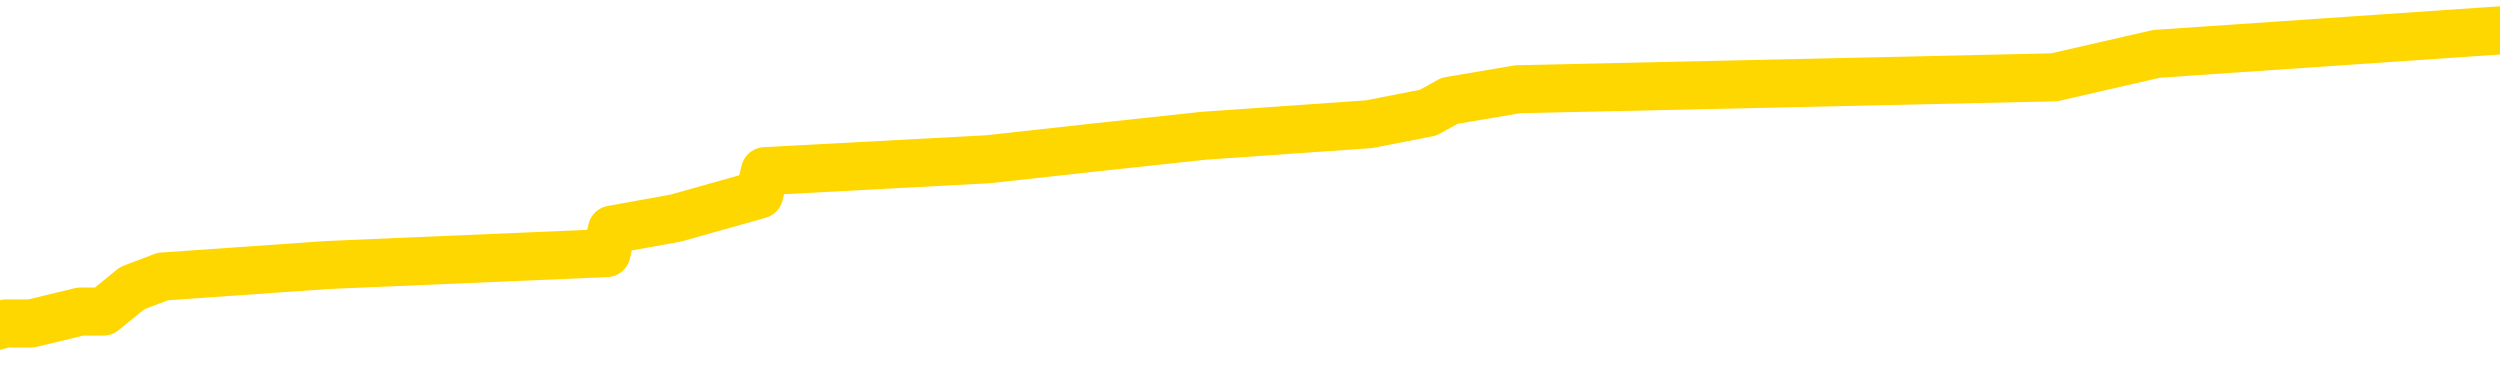 <svg xmlns="http://www.w3.org/2000/svg" version="1.1" viewBox="0 0 6500 1000">
	<path fill="none" stroke="gold" stroke-width="125" stroke-linecap="round" stroke-linejoin="round" d="M0 100110  L-1217879 100110 L-1217695 100079 L-1217204 100018 L-1216911 99988 L-1216600 99927 L-1216365 99897 L-1216312 99836 L-1216253 99775 L-1216099 99744 L-1216059 99683 L-1215926 99653 L-1215634 99622 L-1215093 99622 L-1214483 99592 L-1214435 99592 L-1213795 99561 L-1213761 99561 L-1213236 99561 L-1213103 99531 L-1212713 99470 L-1212385 99409 L-1212268 99348 L-1212057 99287 L-1211340 99287 L-1210770 99257 L-1210662 99257 L-1210488 99226 L-1210267 99166 L-1209865 99135 L-1209839 99074 L-1208911 99013 L-1208824 98952 L-1208742 98891 L-1208672 98830 L-1208374 98800 L-1208222 98739 L-1206332 98770 L-1206231 98770 L-1205969 98770 L-1205675 98800 L-1205534 98739 L-1205285 98739 L-1205250 98709 L-1205091 98678 L-1204628 98617 L-1204375 98587 L-1204162 98526 L-1203911 98495 L-1203562 98465 L-1202635 98404 L-1202541 98343 L-1202130 98313 L-1200960 98252 L-1199770 98221 L-1199678 98160 L-1199651 98099 L-1199385 98038 L-1199086 97978 L-1198957 97917 L-1198920 97856 L-1198105 97856 L-1197721 97886 L-1196660 97917 L-1196599 97917 L-1196334 98526 L-1195863 99105 L-1195670 99683 L-1195407 100262 L-1195070 100232 L-1194934 100201 L-1194479 100171 L-1193736 100140 L-1193718 100110 L-1193553 100049 L-1193485 100049 L-1192968 100018 L-1191940 100018 L-1191744 99988 L-1191255 99957 L-1190893 99927 L-1190484 99927 L-1190099 99957 L-1188395 99957 L-1188297 99957 L-1188226 99957 L-1188164 99957 L-1187980 99927 L-1187643 99927 L-1187003 99897 L-1186926 99866 L-1186865 99866 L-1186678 99836 L-1186598 99836 L-1186421 99805 L-1186402 99775 L-1186172 99775 L-1185784 99744 L-1184896 99744 L-1184856 99714 L-1184768 99683 L-1184741 99622 L-1183733 99592 L-1183583 99531 L-1183559 99501 L-1183426 99470 L-1183386 99440 L-1182128 99409 L-1182070 99409 L-1181530 99379 L-1181478 99379 L-1181431 99379 L-1181036 99348 L-1180896 99318 L-1180696 99287 L-1180550 99287 L-1180385 99287 L-1180108 99318 L-1179750 99318 L-1179197 99287 L-1178552 99257 L-1178294 99196 L-1178140 99166 L-1177739 99135 L-1177699 99105 L-1177578 99074 L-1177516 99105 L-1177502 99105 L-1177408 99105 L-1177115 99074 L-1176964 98952 L-1176634 98891 L-1176556 98830 L-1176480 98800 L-1176253 98709 L-1176187 98648 L-1175959 98587 L-1175907 98526 L-1175742 98495 L-1174736 98465 L-1174553 98434 L-1174002 98404 L-1173609 98343 L-1173211 98313 L-1172361 98252 L-1172283 98221 L-1171704 98191 L-1171263 98191 L-1171022 98160 L-1170864 98160 L-1170464 98099 L-1170443 98099 L-1169998 98069 L-1169593 98038 L-1169457 97978 L-1169282 97917 L-1169145 97856 L-1168895 97795 L-1167895 97764 L-1167813 97734 L-1167678 97703 L-1167639 97673 L-1166749 97643 L-1166533 97612 L-1166090 97582 L-1165973 97551 L-1165916 97521 L-1165240 97521 L-1165139 97490 L-1165111 97490 L-1163769 97460 L-1163363 97429 L-1163324 97399 L-1162395 97368 L-1162297 97338 L-1162164 97307 L-1161760 97277 L-1161734 97247 L-1161641 97216 L-1161424 97186 L-1161013 97125 L-1159860 97064 L-1159568 97003 L-1159539 96942 L-1158931 96911 L-1158681 96851 L-1158661 96820 L-1157732 96790 L-1157681 96729 L-1157558 96698 L-1157541 96637 L-1157385 96607 L-1157210 96546 L-1157073 96515 L-1157017 96485 L-1156909 96455 L-1156824 96424 L-1156590 96394 L-1156515 96363 L-1156207 96333 L-1156089 96302 L-1155919 96272 L-1155828 96241 L-1155725 96241 L-1155702 96211 L-1155625 96211 L-1155527 96150 L-1155160 96120 L-1155056 96089 L-1154552 96059 L-1154100 96028 L-1154062 95998 L-1154038 95967 L-1153997 95937 L-1153869 95906 L-1153768 95876 L-1153326 95845 L-1153044 95815 L-1152452 95784 L-1152321 95754 L-1152047 95693 L-1151894 95663 L-1151741 95632 L-1151656 95571 L-1151578 95541 L-1151392 95510 L-1151342 95510 L-1151314 95480 L-1151234 95449 L-1151211 95419 L-1150928 95358 L-1150324 95297 L-1149329 95267 L-1149031 95236 L-1148297 95206 L-1148052 95175 L-1147963 95145 L-1147385 95114 L-1146687 95084 L-1145934 95053 L-1145616 95023 L-1145233 94962 L-1145156 94932 L-1144522 94901 L-1144336 94871 L-1144248 94871 L-1144119 94871 L-1143806 94840 L-1143757 94810 L-1143615 94779 L-1143593 94749 L-1142625 94718 L-1142080 94688 L-1141602 94688 L-1141541 94688 L-1141217 94688 L-1141195 94657 L-1141133 94657 L-1140923 94627 L-1140846 94597 L-1140791 94566 L-1140769 94536 L-1140730 94505 L-1140714 94475 L-1139957 94444 L-1139940 94414 L-1139141 94383 L-1138988 94353 L-1138083 94322 L-1137577 94292 L-1137348 94231 L-1137306 94231 L-1137191 94201 L-1137015 94170 L-1136260 94201 L-1136125 94170 L-1135961 94140 L-1135643 94109 L-1135467 94048 L-1134445 93987 L-1134422 93926 L-1134171 93896 L-1133958 93835 L-1133324 93805 L-1133086 93744 L-1133053 93683 L-1132875 93622 L-1132795 93561 L-1132705 93530 L-1132641 93469 L-1132200 93409 L-1132177 93378 L-1131636 93348 L-1131380 93317 L-1130885 93287 L-1130008 93256 L-1129971 93226 L-1129919 93195 L-1129877 93165 L-1129760 93134 L-1129484 93104 L-1129277 93043 L-1129080 92982 L-1129056 92921 L-1129006 92860 L-1128967 92830 L-1128889 92799 L-1128291 92738 L-1128231 92708 L-1128128 92678 L-1127974 92647 L-1127342 92617 L-1126661 92586 L-1126358 92525 L-1126011 92495 L-1125814 92464 L-1125766 92403 L-1125445 92373 L-1124818 92342 L-1124671 92312 L-1124635 92282 L-1124577 92251 L-1124500 92190 L-1124259 92190 L-1124171 92160 L-1124077 92129 L-1123783 92099 L-1123648 92068 L-1123588 92038 L-1123551 91977 L-1123279 91977 L-1122273 91946 L-1122098 91916 L-1122047 91916 L-1121754 91886 L-1121562 91825 L-1121229 91794 L-1120722 91764 L-1120160 91703 L-1120145 91642 L-1120128 91611 L-1120028 91551 L-1119913 91490 L-1119874 91429 L-1119837 91398 L-1119771 91398 L-1119743 91368 L-1119604 91398 L-1119311 91398 L-1119261 91398 L-1119156 91398 L-1118891 91368 L-1118427 91337 L-1118282 91337 L-1118227 91276 L-1118170 91246 L-1117979 91215 L-1117614 91185 L-1117400 91185 L-1117205 91185 L-1117147 91185 L-1117088 91124 L-1116934 91094 L-1116665 91063 L-1116235 91215 L-1116219 91215 L-1116142 91185 L-1116078 91155 L-1115949 90941 L-1115925 90911 L-1115641 90880 L-1115593 90850 L-1115539 90819 L-1115076 90789 L-1115038 90789 L-1114997 90759 L-1114807 90728 L-1114326 90698 L-1113839 90667 L-1113823 90637 L-1113785 90606 L-1113528 90576 L-1113451 90515 L-1113221 90484 L-1113205 90424 L-1112910 90363 L-1112468 90332 L-1112021 90302 L-1111517 90271 L-1111363 90241 L-1111076 90210 L-1111036 90149 L-1110705 90119 L-1110483 90088 L-1109966 90028 L-1109890 89997 L-1109643 89936 L-1109448 89875 L-1109388 89845 L-1108612 89814 L-1108538 89814 L-1108307 89784 L-1108291 89784 L-1108229 89753 L-1108033 89723 L-1107569 89723 L-1107546 89692 L-1107416 89692 L-1106115 89692 L-1106099 89692 L-1106021 89662 L-1105928 89662 L-1105711 89662 L-1105558 89632 L-1105380 89662 L-1105326 89692 L-1105039 89723 L-1104999 89723 L-1104630 89723 L-1104189 89723 L-1104006 89723 L-1103685 89692 L-1103390 89692 L-1102944 89632 L-1102872 89601 L-1102410 89540 L-1101972 89510 L-1101790 89479 L-1100336 89418 L-1100204 89388 L-1099747 89327 L-1099521 89296 L-1099135 89236 L-1098618 89175 L-1097664 89114 L-1096870 89053 L-1096195 89022 L-1095770 88961 L-1095459 88931 L-1095229 88840 L-1094545 88748 L-1094532 88657 L-1094322 88535 L-1094300 88505 L-1094126 88444 L-1093176 88413 L-1092908 88352 L-1092093 88322 L-1091782 88261 L-1091745 88230 L-1091687 88169 L-1091070 88139 L-1090433 88078 L-1088807 88048 L-1088133 88017 L-1087491 88017 L-1087413 88017 L-1087357 88017 L-1087321 88017 L-1087293 87987 L-1087181 87926 L-1087163 87895 L-1087140 87865 L-1086987 87834 L-1086933 87773 L-1086855 87743 L-1086736 87713 L-1086638 87682 L-1086521 87652 L-1086251 87591 L-1085982 87560 L-1085964 87499 L-1085764 87469 L-1085617 87408 L-1085391 87378 L-1085257 87347 L-1084948 87317 L-1084888 87286 L-1084535 87225 L-1084186 87195 L-1084085 87164 L-1084021 87103 L-1083961 87073 L-1083577 87012 L-1083196 86982 L-1083091 86951 L-1082831 86921 L-1082560 86860 L-1082401 86829 L-1082368 86799 L-1082307 86768 L-1082165 86738 L-1081981 86707 L-1081937 86677 L-1081649 86677 L-1081633 86646 L-1081399 86646 L-1081338 86616 L-1081300 86616 L-1080720 86586 L-1080587 86555 L-1080563 86433 L-1080545 86220 L-1080527 85976 L-1080511 85733 L-1080487 85489 L-1080471 85306 L-1080450 85093 L-1080433 84880 L-1080410 84758 L-1080393 84636 L-1080371 84545 L-1080355 84484 L-1080306 84392 L-1080233 84301 L-1080199 84149 L-1080175 84027 L-1080139 83905 L-1080098 83783 L-1080061 83722 L-1080045 83600 L-1080021 83509 L-1079984 83448 L-1079967 83357 L-1079944 83296 L-1079926 83235 L-1079908 83174 L-1079892 83113 L-1079863 83022 L-1079837 82930 L-1079791 82900 L-1079775 82839 L-1079733 82809 L-1079685 82748 L-1079614 82687 L-1079599 82626 L-1079583 82565 L-1079520 82534 L-1079481 82504 L-1079442 82473 L-1079276 82443 L-1079211 82413 L-1079195 82382 L-1079151 82321 L-1079092 82291 L-1078880 82260 L-1078846 82230 L-1078804 82199 L-1078726 82169 L-1078188 82138 L-1078110 82108 L-1078006 82047 L-1077917 82017 L-1077741 81986 L-1077391 81956 L-1077235 81925 L-1076797 81895 L-1076640 81864 L-1076510 81834 L-1075806 81773 L-1075605 81742 L-1074645 81681 L-1074162 81651 L-1074063 81651 L-1073971 81621 L-1073726 81590 L-1073653 81560 L-1073210 81499 L-1073114 81468 L-1073099 81438 L-1073083 81407 L-1073058 81377 L-1072592 81346 L-1072375 81316 L-1072236 81286 L-1071942 81255 L-1071853 81225 L-1071812 81194 L-1071782 81164 L-1071609 81133 L-1071551 81103 L-1071474 81072 L-1071394 81042 L-1071324 81042 L-1071015 81011 L-1070930 80981 L-1070716 80950 L-1070681 80920 L-1069997 80890 L-1069898 80859 L-1069693 80829 L-1069647 80798 L-1069368 80768 L-1069306 80737 L-1069289 80676 L-1069211 80646 L-1068903 80585 L-1068879 80554 L-1068825 80494 L-1068802 80463 L-1068680 80433 L-1068544 80372 L-1068300 80341 L-1068174 80341 L-1067527 80311 L-1067511 80311 L-1067487 80311 L-1067306 80250 L-1067230 80219 L-1067138 80189 L-1066711 80159 L-1066295 80128 L-1065902 80067 L-1065823 80037 L-1065804 80006 L-1065441 79976 L-1065204 79945 L-1064976 79915 L-1064663 79884 L-1064585 79854 L-1064504 79793 L-1064326 79732 L-1064311 79702 L-1064045 79641 L-1063965 79610 L-1063735 79580 L-1063509 79549 L-1063193 79549 L-1063018 79519 L-1062657 79519 L-1062265 79488 L-1062196 79427 L-1062132 79397 L-1061992 79336 L-1061940 79306 L-1061838 79245 L-1061337 79214 L-1061139 79184 L-1060893 79153 L-1060707 79123 L-1060407 79092 L-1060331 79062 L-1060165 79001 L-1059281 78971 L-1059252 78910 L-1059129 78849 L-1058551 78818 L-1058473 78788 L-1057759 78788 L-1057447 78788 L-1057234 78788 L-1057217 78788 L-1056831 78788 L-1056306 78727 L-1055860 78696 L-1055530 78666 L-1055377 78636 L-1055051 78636 L-1054873 78605 L-1054792 78605 L-1054585 78544 L-1054410 78514 L-1053481 78483 L-1052592 78453 L-1052552 78422 L-1052325 78422 L-1051945 78392 L-1051158 78361 L-1050924 78331 L-1050848 78300 L-1050490 78270 L-1049918 78209 L-1049651 78179 L-1049265 78148 L-1049161 78148 L-1048991 78148 L-1048373 78148 L-1048162 78148 L-1047854 78148 L-1047801 78118 L-1047673 78087 L-1047620 78057 L-1047501 78026 L-1047165 77965 L-1046205 77935 L-1046074 77874 L-1045872 77844 L-1045241 77813 L-1044930 77783 L-1044516 77752 L-1044488 77722 L-1044343 77691 L-1043923 77661 L-1042590 77661 L-1042543 77630 L-1042415 77569 L-1042398 77539 L-1041820 77478 L-1041615 77448 L-1041585 77417 L-1041544 77387 L-1041487 77356 L-1041449 77326 L-1041371 77295 L-1041228 77265 L-1040774 77234 L-1040655 77204 L-1040370 77173 L-1039997 77143 L-1039901 77113 L-1039574 77082 L-1039220 77052 L-1039050 77021 L-1039003 76991 L-1038893 76960 L-1038804 76930 L-1038777 76899 L-1038700 76838 L-1038397 76808 L-1038363 76747 L-1038291 76717 L-1037924 76686 L-1037588 76656 L-1037507 76656 L-1037287 76625 L-1037116 76595 L-1037088 76564 L-1036591 76534 L-1036042 76473 L-1035161 76442 L-1035063 76381 L-1034986 76351 L-1034712 76321 L-1034464 76260 L-1034390 76229 L-1034329 76168 L-1034210 76138 L-1034167 76107 L-1034057 76077 L-1033981 76016 L-1033280 75985 L-1033034 75955 L-1032995 75925 L-1032838 75894 L-1032239 75894 L-1032012 75894 L-1031920 75894 L-1031445 75894 L-1030848 75833 L-1030328 75803 L-1030307 75772 L-1030162 75742 L-1029842 75742 L-1029300 75742 L-1029068 75742 L-1028897 75742 L-1028411 75711 L-1028183 75681 L-1028098 75650 L-1027752 75620 L-1027426 75620 L-1026903 75590 L-1026576 75559 L-1025975 75529 L-1025778 75468 L-1025726 75437 L-1025685 75407 L-1025404 75376 L-1024719 75315 L-1024409 75285 L-1024384 75224 L-1024193 75194 L-1023970 75163 L-1023884 75133 L-1023221 75072 L-1023196 75041 L-1022975 74980 L-1022645 74950 L-1022293 74889 L-1022088 74858 L-1021855 74798 L-1021597 74767 L-1021408 74706 L-1021361 74676 L-1021133 74645 L-1021099 74615 L-1020942 74584 L-1020728 74554 L-1020555 74523 L-1020464 74493 L-1020186 74462 L-1019943 74432 L-1019627 74402 L-1019201 74402 L-1019164 74402 L-1018680 74402 L-1018447 74402 L-1018235 74371 L-1018009 74341 L-1017459 74341 L-1017212 74310 L-1016378 74310 L-1016322 74280 L-1016300 74249 L-1016142 74219 L-1015681 74188 L-1015640 74158 L-1015300 74097 L-1015167 74067 L-1014944 74036 L-1014372 74006 L-1013900 73975 L-1013706 73945 L-1013513 73914 L-1013323 73884 L-1013222 73853 L-1012853 73823 L-1012807 73792 L-1012726 73762 L-1011432 73731 L-1011384 73701 L-1011115 73701 L-1010970 73701 L-1010419 73701 L-1010303 73671 L-1010221 73640 L-1009862 73610 L-1009638 73579 L-1009357 73549 L-1009028 73488 L-1008520 73457 L-1008407 73427 L-1008328 73396 L-1008164 73366 L-1007870 73366 L-1007401 73366 L-1007204 73396 L-1007154 73396 L-1006504 73366 L-1006382 73335 L-1005928 73335 L-1005892 73305 L-1005424 73275 L-1005313 73244 L-1005297 73214 L-1005081 73214 L-1004900 73183 L-1004368 73183 L-1003339 73183 L-1003139 73153 L-1002681 73122 L-1001733 73061 L-1001634 73031 L-1001280 72970 L-1001220 72939 L-1001205 72909 L-1001170 72879 L-1000800 72848 L-1000680 72818 L-1000438 72787 L-1000275 72757 L-1000087 72726 L-999966 72696 L-998896 72635 L-998038 72604 L-997825 72544 L-997728 72513 L-997554 72452 L-997221 72422 L-997149 72391 L-997091 72361 L-996916 72361 L-996527 72330 L-996292 72300 L-996180 72269 L-996063 72239 L-995083 72208 L-995057 72178 L-994463 72117 L-994430 72117 L-994282 72087 L-993997 72056 L-993085 72056 L-992139 72056 L-991986 72026 L-991884 72026 L-991752 71995 L-991609 71965 L-991583 71934 L-991468 71904 L-991250 71873 L-990569 71843 L-990439 71812 L-990136 71782 L-989896 71721 L-989564 71691 L-988925 71660 L-988582 71599 L-988521 71569 L-988365 71569 L-987443 71569 L-986973 71569 L-986929 71569 L-986917 71538 L-986875 71508 L-986853 71477 L-986826 71447 L-986682 71416 L-986260 71386 L-985925 71386 L-985733 71356 L-985305 71356 L-985117 71325 L-984728 71264 L-984194 71234 L-983821 71203 L-983800 71203 L-983550 71173 L-983431 71142 L-983356 71112 L-983220 71081 L-983180 71051 L-983101 71021 L-982706 70990 L-982210 70960 L-982098 70899 L-981925 70868 L-981617 70838 L-981170 70807 L-980847 70777 L-980704 70716 L-980277 70655 L-980124 70594 L-980069 70533 L-979255 70503 L-979235 70472 L-978863 70442 L-978806 70442 L-977677 70411 L-977609 70411 L-977051 70381 L-976856 70350 L-976720 70320 L-976487 70289 L-976140 70259 L-976105 70198 L-976070 70168 L-976002 70107 L-975653 70076 L-975480 70046 L-974996 70015 L-974979 69985 L-974654 69954 L-974497 69924 L-973356 69863 L-973331 69833 L-973139 69772 L-972946 69741 L-972696 69711 L-972678 69680 L-971658 69650 L-971360 69619 L-971285 69589 L-971149 69528 L-970973 69498 L-970396 69437 L-970181 69406 L-970117 69376 L-969986 69345 L-969949 69284 L-969426 69254 L-969288 81255 L-969274 81255 L-969251 81255 L-969231 81255 L-969004 69223 L-968228 69223 L-968186 69223 L-967818 69223 L-967740 69193 L-967688 69162 L-967015 69132 L-966272 69102 L-965848 69102 L-965400 69071 L-964338 69041 L-964027 68980 L-963617 68980 L-963545 68949 L-963020 68949 L-962926 68949 L-962908 68949 L-962463 68919 L-962278 68858 L-961498 68797 L-960825 68766 L-960413 68675 L-960181 68614 L-960040 68584 L-959959 68523 L-959939 68492 L-959863 68492 L-959734 68462 L-959418 68492 L-959193 68492 L-958868 68462 L-958806 68462 L-958436 68462 L-958403 68462 L-958194 68462 L-957527 68462 L-957449 68462 L-957291 68401 L-957181 68401 L-956854 68371 L-956699 68340 L-956359 68340 L-956302 68279 L-955963 68218 L-955760 68188 L-955707 68127 L-954330 68096 L-954201 68066 L-953767 68035 L-953447 68005 L-952619 67944 L-952496 67914 L-951765 67853 L-951609 67792 L-951568 67761 L-951514 67731 L-951491 67700 L-951377 67670 L-951081 67639 L-950791 67609 L-950737 67579 L-950616 67548 L-950586 67518 L-950486 67487 L-950042 67487 L-949891 67457 L-949055 67457 L-948513 67426 L-948178 67426 L-948163 67396 L-948087 67365 L-947971 67335 L-947776 67304 L-947512 67274 L-946678 67243 L-946581 67213 L-946060 67183 L-946018 67152 L-945919 67122 L-945091 67122 L-944955 67091 L-944617 67091 L-944063 67061 L-943683 67030 L-943520 67000 L-943210 66969 L-942397 66939 L-942091 66908 L-941823 66908 L-941501 66908 L-941180 66939 L-940905 66939 L-940076 66878 L-939981 66848 L-939889 66756 L-939784 66665 L-939398 66573 L-938917 66512 L-938901 66482 L-938782 66452 L-938415 66391 L-938320 66360 L-937486 66299 L-937409 66269 L-937109 66238 L-937019 66208 L-936611 66147 L-936501 66086 L-935802 66056 L-935329 66025 L-935269 65995 L-935050 65934 L-934776 65903 L-934663 65873 L-933636 65842 L-933249 65812 L-933229 65781 L-932896 65751 L-932652 65720 L-932218 65690 L-932108 65660 L-931991 65629 L-931539 65568 L-930948 65538 L-930612 65507 L-928719 65477 L-928605 65416 L-928394 65385 L-927075 65355 L-926969 58501 L-926903 51739 L-926867 45495 L-926805 45495 L-926305 52288 L-925630 58989 L-925608 65172 L-925338 65111 L-924370 65111 L-923680 65081 L-923518 65050 L-922978 65020 L-922888 64989 L-921869 64959 L-920921 64898 L-920555 64929 L-920453 64959 L-919864 64959 L-919805 64959 L-919704 64929 L-919264 64868 L-919157 64837 L-918715 64807 L-917715 64715 L-917459 64624 L-917356 64533 L-917226 64472 L-916859 64411 L-916278 64350 L-916247 64319 L-915932 64289 L-913949 64258 L-913833 64228 L-913765 64228 L-913407 64197 L-911788 64167 L-911610 64167 L-911466 64167 L-910644 64197 L-910591 64228 L-910536 64228 L-910102 64228 L-909122 64258 L-909048 64258 L-907963 64228 L-907750 64228 L-907034 64167 L-906646 64137 L-906427 64076 L-906107 64015 L-905614 63954 L-905486 63923 L-905257 63862 L-905025 63802 L-904966 63771 L-904676 63741 L-904404 63680 L-903374 63649 L-901709 63619 L-901290 63588 L-901153 63558 L-900996 63558 L-900691 63527 L-900463 63466 L-900305 63436 L-900145 63375 L-899976 63314 L-899929 63284 L-899875 63253 L-899854 63253 L-899468 63223 L-899218 63223 L-898947 63223 L-898787 63223 L-898697 63223 L-897038 63223 L-896873 63253 L-896493 63223 L-896033 63223 L-895424 63162 L-894330 63131 L-893899 63101 L-893868 63070 L-893806 63040 L-893788 63010 L-892084 62979 L-892042 62949 L-891576 62918 L-891389 62888 L-891357 62827 L-890762 62796 L-890712 62766 L-890389 62735 L-890338 62705 L-890128 62674 L-890110 62644 L-889844 62583 L-889791 62553 L-889322 62522 L-888812 62461 L-888733 62461 L-888439 62431 L-888422 62400 L-888384 62370 L-888313 62339 L-888155 62309 L-887209 62309 L-887153 62309 L-886632 62309 L-886440 62279 L-886339 62279 L-886113 62248 L-885603 62248 L-885215 63070 L-885145 63070 L-884797 63040 L-884440 63010 L-883311 62126 L-883260 62065 L-883034 62035 L-883000 62004 L-882875 61943 L-882776 61943 L-882511 61943 L-881771 61974 L-881193 61974 L-880899 61974 L-880193 61974 L-880015 61943 L-879991 61943 L-879355 61913 L-879044 61883 L-878648 61883 L-878618 61852 L-878597 61822 L-878443 61791 L-877758 61791 L-877742 61791 L-877402 61791 L-877129 61761 L-877092 61730 L-877036 61669 L-877014 61639 L-876942 61608 L-876610 61578 L-876504 61547 L-876475 61487 L-876277 61456 L-876124 61426 L-875256 61395 L-874694 61334 L-874678 61334 L-874576 61304 L-874474 61334 L-874328 61334 L-874249 61334 L-874212 61304 L-874156 61273 L-874083 61243 L-873938 61212 L-873456 61212 L-873052 61182 L-872185 61212 L-872165 61212 L-871908 61212 L-871831 61212 L-871802 61182 L-871791 61121 L-871774 61091 L-871481 61060 L-871442 61030 L-871370 60999 L-871296 60969 L-871091 60938 L-870931 60847 L-870630 60756 L-870553 60634 L-870536 60542 L-870319 60481 L-870088 60481 L-869978 60512 L-869608 60542 L-869450 60542 L-869219 60542 L-869050 60542 L-868905 60512 L-868773 60481 L-867497 60420 L-867094 60360 L-867033 60329 L-866916 60268 L-866491 60238 L-866476 60177 L-866414 60146 L-866140 60085 L-866028 60055 L-865746 59994 L-865468 59964 L-865043 59903 L-865021 59872 L-864943 59842 L-864817 59811 L-864231 59781 L-863839 59750 L-863504 59720 L-862915 59689 L-862812 59689 L-862642 59659 L-862506 59659 L-861678 59628 L-860493 59598 L-860457 59568 L-860401 59568 L-860181 59537 L-859976 59537 L-859821 59537 L-859564 59507 L-859488 59476 L-858945 59446 L-858909 59415 L-858660 59385 L-858272 59354 L-857447 59324 L-857089 59293 L-856778 59293 L-856520 59263 L-856296 59233 L-855890 59202 L-855774 59172 L-855590 59141 L-855537 59141 L-855349 59111 L-855178 59080 L-855149 59050 L-854869 59019 L-854558 58989 L-854420 58958 L-854110 58928 L-853917 58928 L-853901 58897 L-853182 58897 L-853048 58837 L-852751 58806 L-852660 58776 L-852060 58776 L-852021 58745 L-851943 58715 L-851322 58684 L-851171 58623 L-851130 58593 L-850820 58562 L-850628 58532 L-850435 58471 L-850379 58410 L-850071 58380 L-850018 58349 L-849964 58380 L-849938 58380 L-849813 58380 L-849002 58349 L-848926 58319 L-848385 58288 L-848117 58258 L-847457 58227 L-846550 58197 L-846308 58166 L-845776 58136 L-845559 58106 L-844451 58136 L-844401 58136 L-843626 58136 L-843078 58106 L-842967 58075 L-842814 58014 L-842759 57984 L-842593 57953 L-842216 57923 L-841768 57892 L-841714 57862 L-841559 57831 L-840879 57801 L-840659 57770 L-840141 57740 L-839292 57679 L-839276 57649 L-837485 57618 L-836931 57588 L-836814 57557 L-835808 57527 L-835771 57496 L-835539 57496 L-835446 57496 L-835406 57496 L-835074 57466 L-834722 57435 L-834457 57374 L-834170 57344 L-833860 57283 L-833605 57222 L-833512 57192 L-833022 57161 L-832814 57131 L-832249 57100 L-832135 57131 L-831783 57100 L-831732 57100 L-831692 57100 L-831088 57039 L-830354 56978 L-829773 56918 L-829538 56857 L-828997 56765 L-828845 56704 L-828343 56674 L-828134 56613 L-828111 56613 L-828052 56583 L-827089 56583 L-826912 56552 L-826470 56522 L-826445 56461 L-826290 56430 L-826209 56430 L-826058 56461 L-825411 56461 L-825362 56430 L-824242 56400 L-823258 56369 L-823196 56339 L-822476 56308 L-821611 56278 L-821232 56247 L-821013 56247 L-820253 56217 L-820202 56187 L-819892 56126 L-819041 56126 L-818848 56095 L-818671 56065 L-818447 56065 L-818320 56034 L-818128 56034 L-817895 56004 L-817726 56034 L-817439 56004 L-817160 56004 L-817077 55973 L-816906 55943 L-816890 55882 L-816736 55851 L-816697 55821 L-815921 55791 L-815845 55791 L-815613 55730 L-815186 55699 L-814840 55669 L-814257 55638 L-813988 55638 L-813729 55638 L-813600 55577 L-813584 55547 L-813470 55516 L-813446 55486 L-813212 55455 L-813176 55425 L-811860 55425 L-811804 55395 L-811125 55334 L-810553 55334 L-810427 55334 L-810274 55334 L-810197 55334 L-809885 55273 L-809612 55242 L-809523 55181 L-809421 55181 L-808493 55151 L-808417 55151 L-808053 55151 L-808029 55120 L-807992 55090 L-807217 55029 L-807125 54999 L-806985 54968 L-806583 54938 L-806321 54938 L-806078 54968 L-805864 54938 L-805783 54938 L-805707 54938 L-805630 54938 L-805444 54968 L-805377 54968 L-805128 54968 L-805073 54938 L-804935 54907 L-804855 54846 L-804742 54816 L-804519 54785 L-804355 54755 L-804313 54724 L-804144 54694 L-803773 54664 L-803758 54633 L-803642 54603 L-802921 54572 L-802885 54542 L-802752 54542 L-802405 54511 L-801993 54511 L-801957 54511 L-801879 54481 L-801840 54450 L-801476 54420 L-801272 54389 L-801257 54359 L-800911 54328 L-800563 54328 L-800237 54328 L-800135 54298 L-799982 54298 L-799788 54268 L-799556 54268 L-799464 54268 L-799308 54268 L-799231 54268 L-799190 54237 L-799077 54207 L-799054 54176 L-798803 54176 L-798664 54115 L-798086 54024 L-797258 53963 L-796770 53902 L-796649 53872 L-796610 53841 L-796598 53811 L-796446 53750 L-796345 53689 L-796112 53658 L-795721 53597 L-795417 53567 L-795401 53537 L-795231 53506 L-794992 53445 L-794396 53445 L-793792 53415 L-793752 53415 L-793712 53415 L-793559 53384 L-793505 53354 L-793443 53323 L-793375 53293 L-793320 53232 L-793295 53201 L-793248 53171 L-793154 53110 L-793017 53080 L-792863 53049 L-792731 53019 L-792690 53019 L-792654 52988 L-792593 52958 L-792319 52897 L-792005 52866 L-791964 52805 L-791879 52775 L-791701 52745 L-791464 52714 L-791107 52684 L-791077 52653 L-790507 52623 L-790385 52592 L-790149 52562 L-790126 52562 L-789845 52531 L-789559 52531 L-789304 52531 L-788732 52501 L-788435 52470 L-788359 52440 L-787660 52409 L-787582 52379 L-787547 52349 L-787521 52318 L-787469 52257 L-787275 52227 L-787135 52166 L-787099 52135 L-787059 52105 L-786464 52074 L-786231 52044 L-785948 52257 L-785893 52440 L-785819 52653 L-785741 52836 L-785505 52775 L-785261 52745 L-785126 52714 L-785019 52684 L-784940 52653 L-784553 52592 L-784426 52562 L-784273 52531 L-784235 52501 L-784089 52470 L-783868 52440 L-783694 52409 L-783625 52379 L-782803 52318 L-782787 52318 L-782493 52288 L-781705 52257 L-781395 52257 L-781249 52227 L-781021 52196 L-780820 52135 L-779883 52105 L-779846 52074 L-779824 52044 L-779783 51983 L-779514 51953 L-778918 51922 L-778854 51892 L-778819 51861 L-778802 51831 L-778107 51831 L-777905 51831 L-777873 51831 L-777540 51831 L-777432 51800 L-776807 51739 L-776303 51709 L-776266 51648 L-775824 51648 L-775728 51618 L-775569 51618 L-775256 51618 L-775243 51618 L-774803 51648 L-774321 51678 L-774192 51678 L-773872 51678 L-773804 51648 L-773500 51648 L-773324 51618 L-773130 51587 L-772887 51526 L-772690 51465 L-772664 51404 L-772086 51374 L-772016 51343 L-771606 51313 L-771552 51282 L-771506 51252 L-771142 51222 L-770996 51191 L-770790 51161 L-770694 51161 L-770539 51130 L-770477 51100 L-770330 51039 L-770229 51008 L-769672 51008 L-769650 51069 L-769478 51100 L-768936 51130 L-768875 51130 L-768821 51069 L-768793 51008 L-768721 50978 L-768705 50917 L-768642 50886 L-768605 50826 L-768450 50795 L-768125 50765 L-767559 50734 L-767544 50704 L-767482 50643 L-767381 50582 L-767334 50582 L-767092 50551 L-766670 50551 L-766515 50551 L-764773 50491 L-764231 50460 L-763288 50430 L-762879 50399 L-762338 50338 L-762141 50308 L-761973 50277 L-761677 50247 L-761562 50216 L-761547 50216 L-761392 50186 L-761252 50155 L-761176 50095 L-761044 50095 L-760696 50095 L-760325 50125 L-759727 50125 L-759552 50125 L-759395 50095 L-759127 50064 L-758975 50064 L-758684 50155 L-758660 50216 L-758577 50277 L-758350 50338 L-757650 50308 L-757523 50277 L-757092 50247 L-756998 50216 L-755793 50216 L-755744 50186 L-755451 50186 L-755047 50155 L-754771 50095 L-754752 50064 L-754634 50034 L-754558 50003 L-754377 49973 L-753897 49942 L-753445 49881 L-753035 49851 L-753005 49820 L-752586 49790 L-752472 49790 L-752354 49790 L-752339 49790 L-752145 49759 L-752123 49699 L-751891 49668 L-751448 49638 L-751128 49577 L-750663 49577 L-750498 49546 L-750343 49516 L-750187 49516 L-749734 49516 L-749415 49516 L-749360 49546 L-748989 49546 L-748951 49577 L-748625 49577 L-748508 49546 L-748409 49516 L-748083 49455 L-747696 49424 L-747435 49394 L-747077 49333 L-746821 49303 L-744650 49272 L-744601 49242 L-744579 49211 L-744167 49211 L-744105 49211 L-744035 49242 L-743804 49242 L-743494 49211 L-743190 49150 L-743146 49120 L-742838 49089 L-742705 49059 L-742489 49028 L-741776 48998 L-741621 48998 L-741483 48968 L-741334 48968 L-741313 48968 L-741119 48937 L-741094 48907 L-741002 48876 L-740980 48846 L-740964 48815 L-740864 48785 L-739935 48754 L-739477 48754 L-738385 48693 L-737963 48693 L-737559 48663 L-737520 48632 L-737267 48602 L-736492 48541 L-736476 48511 L-736452 48480 L-736259 48450 L-735522 48419 L-735253 48389 L-735213 48358 L-734814 48297 L-734789 48267 L-733999 48236 L-733319 48206 L-731948 48176 L-731678 48145 L-731630 48115 L-731092 48054 L-731059 48023 L-730957 47962 L-730634 47932 L-730554 47901 L-730285 47901 L-729373 47871 L-729234 47871 L-728985 47810 L-728440 47810 L-728018 47780 L-727825 47749 L-727809 47749 L-727671 47688 L-727577 47658 L-727450 47627 L-727190 47597 L-727165 47536 L-727074 47505 L-726764 47475 L-726704 47445 L-726587 47445 L-726237 47445 L-725426 47445 L-725195 47384 L-724366 47384 L-724134 47323 L-723917 47292 L-723399 47292 L-722761 47262 L-722344 47231 L-722022 47201 L-721541 47170 L-721116 47170 L-721055 47140 L-720706 47140 L-720665 47109 L-720652 47079 L-720552 47018 L-720507 47018 L-720021 46988 L-719220 46988 L-718885 46988 L-717804 46957 L-717324 46927 L-717301 46896 L-717161 46866 L-716606 46835 L-715909 46805 L-715600 46774 L-715378 46744 L-715273 46713 L-715171 46653 L-714500 46622 L-714406 46592 L-714384 46592 L-714306 46561 L-714128 46561 L-713956 46561 L-713776 46531 L-713762 46500 L-713686 46470 L-713522 46439 L-713007 46409 L-712991 46378 L-712850 46378 L-712488 46348 L-712464 46348 L-712333 46318 L-712309 46287 L-711946 46257 L-711421 46196 L-711327 46165 L-711111 46104 L-711018 46074 L-710993 46043 L-710529 46013 L-710452 46013 L-710050 45982 L-709600 45982 L-708348 45952 L-708309 45922 L-707878 45891 L-707845 45861 L-707126 45830 L-706949 45800 L-706814 45769 L-706507 45739 L-706452 45708 L-706427 45647 L-706411 45586 L-706236 45556 L-706047 45526 L-705539 45526 L-705166 45282 L-704827 45008 L-704789 44764 L-704070 44551 L-703976 44520 L-703937 44490 L-703396 44490 L-703373 44459 L-702970 44429 L-702544 44399 L-702273 44399 L-702094 44368 L-701848 44307 L-701824 44277 L-701768 44216 L-701151 44185 L-700649 44155 L-700262 44155 L-699643 44185 L-699426 44185 L-699271 44216 L-697979 44155 L-697880 44124 L-697437 44063 L-697106 44033 L-696805 43972 L-696563 43942 L-695828 43881 L-695249 43850 L-694419 43820 L-694319 43789 L-693762 43759 L-693624 43728 L-691982 43698 L-691921 43698 L-691827 43698 L-690860 43698 L-690683 43667 L-690396 43667 L-690178 43667 L-690100 43637 L-689828 43637 L-689713 43607 L-689560 43576 L-689249 43546 L-689171 43515 L-689080 43515 L-689003 43485 L-688887 43485 L-688708 43454 L-688616 43424 L-688577 43393 L-688074 43393 L-687856 43363 L-687726 43363 L-687571 43332 L-687517 43302 L-687392 43302 L-687007 43272 L-686499 43241 L-686426 43211 L-685946 43180 L-685869 43150 L-685769 43150 L-685535 43119 L-685071 43119 L-684841 43119 L-684824 43119 L-684592 43119 L-684437 43119 L-684376 43119 L-684183 43089 L-683912 43028 L-683160 42997 L-682207 42997 L-682171 42967 L-681946 42967 L-681507 42967 L-681226 42906 L-680877 42876 L-679808 42845 L-678880 42845 L-678750 42845 L-678703 42845 L-678634 42815 L-678479 42815 L-678402 42754 L-678228 42693 L-677793 42632 L-677589 42601 L-677529 42540 L-676946 42510 L-676792 42449 L-676677 42419 L-676636 42388 L-676466 42358 L-676330 42327 L-676119 42266 L-676041 42236 L-676018 42205 L-675809 42144 L-675399 42114 L-675375 42084 L-675152 42053 L-675006 42023 L-674972 41992 L-674958 41962 L-674936 41931 L-674702 41901 L-674517 41870 L-674300 41840 L-674274 41809 L-673585 41779 L-673481 41749 L-673446 41718 L-673425 41688 L-673231 41657 L-673178 41627 L-673061 41566 L-672980 41566 L-672869 41535 L-672554 41505 L-672095 41474 L-671840 41444 L-671605 41383 L-671476 41353 L-671123 41322 L-671064 41292 L-670911 41261 L-670339 41200 L-670252 41170 L-670099 41109 L-669803 41048 L-669433 40987 L-669130 40926 L-669054 40896 L-668649 40865 L-668481 40865 L-668337 40865 L-667797 40865 L-667736 40865 L-667720 40804 L-667554 40774 L-667348 40743 L-667273 40743 L-667181 40713 L-666771 40682 L-666755 40652 L-666732 40652 L-666539 40621 L-666462 40896 L-666291 41170 L-666229 41413 L-666214 41688 L-665699 41657 L-665478 41627 L-664859 41566 L-664605 41535 L-664411 41505 L-664372 41474 L-664299 41474 L-664233 41474 L-663583 41474 L-663544 41505 L-663370 41505 L-663304 41505 L-662630 41505 L-662241 41444 L-661979 41413 L-661742 41383 L-661664 41322 L-661648 41261 L-661446 41231 L-661075 41170 L-660850 41139 L-660214 41109 L-660194 41109 L-659807 41078 L-659714 41078 L-659655 41048 L-659379 41017 L-659070 41017 L-658993 40987 L-658141 41017 L-657799 41170 L-657362 41353 L-656928 41505 L-656433 41657 L-656284 41627 L-656015 41657 L-654777 41688 L-654720 41749 L-652957 41779 L-652766 41749 L-651756 41718 L-651605 41688 L-651230 41749 L-650909 41809 L-650303 41870 L-650234 41931 L-650056 41901 L-649228 41870 L-649089 41840 L-648703 41809 L-648518 41779 L-648475 41749 L-648355 41718 L-648145 41688 L-647697 41627 L-647349 41596 L-647217 41566 L-646808 41535 L-646458 41535 L-646173 41505 L-645979 41474 L-645824 41474 L-645660 41444 L-645592 41413 L-645492 41413 L-645259 41383 L-645142 41383 L-645089 41353 L-644547 41353 L-644083 41322 L-642901 41322 L-642768 41322 L-642743 41322 L-642690 41322 L-642023 41322 L-640988 41261 L-640794 41231 L-640615 41200 L-640463 41200 L-640422 41170 L-640407 41170 L-640346 41139 L-640021 41109 L-638860 41078 L-638667 41048 L-638489 41017 L-637375 40987 L-636516 40957 L-636409 40957 L-635936 40926 L-635743 40926 L-633421 40896 L-633344 40865 L-633222 40804 L-633188 40774 L-633151 40713 L-633056 40621 L-632841 40561 L-632259 40500 L-631873 40469 L-631100 40439 L-631022 40408 L-630325 40408 L-629784 40408 L-629743 40378 L-629612 40378 L-629148 40347 L-629110 40317 L-628975 40286 L-628607 40256 L-628577 40226 L-628427 40226 L-628027 40195 L-626203 40226 L-625396 40195 L-624677 40195 L-624660 40195 L-624347 40134 L-623785 40104 L-623284 40073 L-622765 40043 L-622743 40012 L-620999 39982 L-620830 39951 L-620635 39921 L-619741 39890 L-619222 39830 L-619012 39799 L-618754 39769 L-618044 39738 L-617094 39708 L-616436 39677 L-616397 39616 L-616110 39586 L-616028 39555 L-615932 39555 L-615800 39525 L-615723 39525 L-614988 39525 L-614651 39494 L-614601 39525 L-614346 39525 L-614059 39494 L-613634 39494 L-613053 39464 L-612795 39464 L-612643 39434 L-612396 39434 L-612357 39434 L-611560 39403 L-611522 39373 L-611345 39373 L-610936 39312 L-610708 39312 L-610631 39312 L-610500 39312 L-610384 39281 L-610036 39251 L-609972 39220 L-609820 39190 L-609079 39159 L-608968 39129 L-608797 39098 L-608758 39068 L-608464 39068 L-608062 39068 L-607886 39068 L-607792 39068 L-607482 39038 L-606681 39007 L-606222 38946 L-605702 38916 L-605214 38885 L-604518 38855 L-603472 38824 L-603203 38824 L-603148 38794 L-602988 38794 L-602737 38794 L-602491 38763 L-602412 38733 L-602198 38672 L-601885 38642 L-601422 38581 L-601408 38550 L-601111 38550 L-601098 38520 L-600107 38489 L-599434 38459 L-599100 38398 L-598483 38398 L-598346 38367 L-597707 38337 L-597577 38307 L-596626 38246 L-596527 38185 L-595967 38154 L-595559 38154 L-595130 38154 L-595039 38124 L-594205 38124 L-593841 38124 L-593802 38154 L-593670 38185 L-593493 38185 L-593276 38185 L-593222 38154 L-593065 38093 L-592812 38063 L-591712 38032 L-591635 38002 L-591415 37971 L-591284 37911 L-591248 37880 L-591055 37850 L-590955 37819 L-590471 37789 L-590187 37758 L-590027 37728 L-589932 37667 L-589661 37636 L-589391 37606 L-589375 37484 L-589236 37393 L-589098 37301 L-588771 37180 L-588462 37119 L-588421 37088 L-588346 37027 L-588230 36997 L-587380 36936 L-587053 36905 L-586722 36875 L-586589 36875 L-586373 36875 L-586357 36875 L-585677 36875 L-585583 36814 L-585560 36784 L-585544 36723 L-585506 36692 L-585094 36631 L-584825 36601 L-584784 36570 L-584416 36570 L-584206 36540 L-583123 36540 L-583107 36509 L-583078 36479 L-583058 36479 L-582681 36418 L-582426 36388 L-582178 36327 L-582039 36266 L-581907 36235 L-581575 36205 L-581482 36174 L-581421 36144 L-580863 36113 L-580802 36083 L-580646 36053 L-580452 36022 L-580259 35992 L-580244 35961 L-580205 35931 L-580166 35900 L-579896 35870 L-579772 35839 L-579740 35809 L-579641 35809 L-579485 35809 L-579344 35809 L-579060 35778 L-578734 35778 L-578039 35748 L-578016 35748 L-577506 35748 L-576660 35748 L-576297 35717 L-576143 35687 L-575539 35687 L-575369 35687 L-575308 35687 L-575253 35657 L-574197 35626 L-574179 35626 L-573273 35626 L-573252 35626 L-573085 35596 L-572842 35596 L-572792 35565 L-572738 35504 L-572600 35474 L-572561 35443 L-571632 35413 L-571577 35413 L-571455 35413 L-571383 35413 L-571268 35413 L-571089 35443 L-570107 35413 L-569967 35413 L-569850 35352 L-569555 35291 L-569308 35261 L-569271 35230 L-569216 35261 L-569195 35261 L-569062 35261 L-568983 35261 L-568845 35230 L-568222 35230 L-568056 35200 L-567591 35200 L-567415 35139 L-567399 35108 L-567338 35078 L-567222 35047 L-566739 35017 L-566044 34986 L-565671 34956 L-565502 34925 L-564535 34895 L-564380 34865 L-564203 34865 L-564110 34834 L-563855 34834 L-563684 34834 L-563037 34804 L-563026 34804 L-562446 34773 L-562308 34773 L-562253 34712 L-561518 34682 L-561479 34651 L-561401 34651 L-560759 34621 L-559985 34621 L-559892 34590 L-559844 34590 L-559829 34560 L-559792 34560 L-559776 34499 L-559713 34469 L-559697 34438 L-559677 34438 L-559522 34408 L-559483 34377 L-559467 34347 L-559428 34316 L-559289 34286 L-559212 34255 L-558848 34225 L-558500 34194 L-557726 34164 L-557124 34134 L-556928 34103 L-556697 34103 L-556560 34073 L-555922 34073 L-555632 34042 L-555611 34042 L-555151 34012 L-554918 34012 L-554863 33981 L-554824 33951 L-554321 33920 L-553771 33890 L-552983 33859 L-551860 33859 L-550966 33829 L-550878 33829 L-550579 33798 L-550507 33768 L-550391 33738 L-549214 33707 L-548866 33677 L-548844 33646 L-548324 33616 L-548178 33585 L-548069 33555 L-547860 33524 L-547705 33494 L-547683 33463 L-547489 33433 L-547412 33402 L-547268 33372 L-546467 33342 L-546321 33311 L-546041 33281 L-545864 33250 L-545554 33220 L-544743 33189 L-543814 33189 L-542222 33159 L-541979 33128 L-541338 33098 L-541143 33067 L-541065 33037 L-540547 33007 L-540315 33007 L-540292 32976 L-540160 32976 L-539821 32946 L-539810 32915 L-539594 32885 L-539557 32854 L-539015 32824 L-538486 32763 L-538419 32732 L-538126 32702 L-537578 32641 L-537543 32611 L-537490 32580 L-537391 32519 L-537158 32519 L-536578 32519 L-536480 32550 L-536406 32550 L-536074 32519 L-535324 32489 L-535285 32458 L-534605 32458 L-534451 32458 L-534125 32428 L-533909 32397 L-533677 32397 L-533381 32367 L-533135 32336 L-532784 32306 L-532730 32275 L-531971 32245 L-531278 32184 L-530927 32123 L-530463 32093 L-529830 32062 L-529421 32032 L-529343 32062 L-528917 32062 L-528275 32032 L-528105 32032 L-527364 32001 L-527176 31971 L-526881 31940 L-526309 31910 L-526284 31879 L-525264 31879 L-524777 31849 L-524684 31849 L-524623 31819 L-524335 31788 L-524049 31758 L-523988 31727 L-523808 31727 L-523097 31697 L-522921 31666 L-522722 31636 L-522571 31605 L-522479 31575 L-522417 31544 L-521875 31544 L-521565 31514 L-521473 31453 L-521396 31392 L-520828 31362 L-520737 31362 L-520483 31301 L-520156 31240 L-520119 31148 L-519964 31057 L-519732 31027 L-519410 30996 L-518277 30966 L-518078 30935 L-517553 30905 L-517308 30905 L-517062 30874 L-516982 30844 L-516962 30783 L-516885 30752 L-516830 30692 L-516753 30661 L-516714 30631 L-516535 30570 L-516498 30539 L-516266 30509 L-515029 30478 L-514702 30448 L-514662 30387 L-513881 30356 L-513734 30326 L-512742 30296 L-512536 30296 L-512110 30296 L-511982 30296 L-511578 30326 L-511490 30296 L-510833 30265 L-510126 30235 L-509518 30204 L-509324 30174 L-509091 30113 L-508473 30082 L-508177 30021 L-507738 29991 L-507583 29961 L-507428 29930 L-506672 29869 L-506322 29839 L-505919 29839 L-505881 29808 L-504875 29808 L-504555 29808 L-504308 29778 L-503608 29717 L-503535 29686 L-503223 29656 L-502142 29625 L-501951 29595 L-501717 29595 L-501522 29565 L-501022 29534 L-500268 29534 L-500155 29534 L-499954 29534 L-499913 29504 L-499820 29473 L-499507 29443 L-499419 29412 L-499303 29382 L-498985 29382 L-498916 29351 L-498891 29321 L-498529 29290 L-498491 29260 L-498274 29229 L-497771 29260 L-497169 29290 L-496957 29351 L-496804 29382 L-496766 29382 L-496722 29321 L-496688 29290 L-496555 29260 L-496146 29229 L-495775 29199 L-495721 29169 L-495705 29138 L-495626 29108 L-495217 29077 L-495063 29047 L-495047 28986 L-495008 28955 L-494829 28894 L-494753 28864 L-494522 28833 L-493732 28803 L-493655 28803 L-492920 28742 L-492764 28712 L-492524 28651 L-492462 28590 L-492377 28559 L-492354 28498 L-492237 28438 L-492222 28377 L-492161 28316 L-492123 28285 L-492029 28255 L-492007 28255 L-491891 28224 L-491658 28194 L-491488 28133 L-490668 28133 L-490266 28102 L-490111 28102 L-489606 28102 L-489492 28102 L-488896 28102 L-488521 28072 L-488470 28072 L-488276 28042 L-487579 28042 L-487541 28011 L-487396 28011 L-487171 27981 L-486909 27950 L-486535 27920 L-486110 27889 L-485981 27859 L-485960 27798 L-485467 27798 L-484771 27767 L-484539 27798 L-484385 27798 L-483417 27798 L-483192 27828 L-482914 27828 L-482898 27798 L-482373 27767 L-481844 27737 L-481695 27706 L-481676 27676 L-481134 27646 L-480824 27615 L-480707 27554 L-480515 27493 L-480379 27432 L-480052 27402 L-479935 27371 L-479625 27371 L-479199 27341 L-479143 27341 L-478911 27371 L-478814 27371 L-478681 27371 L-478385 27371 L-478271 27341 L-477906 27310 L-477594 27310 L-477111 27280 L-476940 27250 L-476692 27219 L-476476 27189 L-475950 27158 L-475764 27097 L-475408 27067 L-474773 27036 L-474619 26975 L-473878 26945 L-473458 26915 L-473278 26884 L-473202 26884 L-473071 26854 L-472777 26823 L-472736 26793 L-472506 26793 L-472314 26762 L-472059 26762 L-471632 26732 L-471523 26701 L-470905 26701 L-470723 26701 L-469512 26701 L-468865 26732 L-468714 26732 L-468676 26732 L-468544 26732 L-468443 26701 L-468428 26671 L-468346 26640 L-468134 26610 L-468017 26579 L-467655 26549 L-467283 26519 L-466586 26488 L-466184 26458 L-466079 26427 L-466061 26397 L-465116 26366 L-464921 26305 L-464769 26275 L-464714 26214 L-463957 26214 L-463940 26275 L-463451 26305 L-463321 26366 L-463128 26366 L-462238 26336 L-462198 26305 L-462160 26275 L-462083 26244 L-462044 26244 L-461967 26214 L-461884 26183 L-461619 26153 L-461387 26123 L-461325 26092 L-460844 26062 L-460508 26062 L-460397 26031 L-460203 26001 L-460027 25970 L-459967 25970 L-459931 25940 L-459661 25909 L-458963 25848 L-458910 25787 L-458616 25727 L-458214 25666 L-457650 25635 L-456777 25605 L-456472 25574 L-456434 25544 L-456312 25513 L-455713 25483 L-455583 25452 L-455383 25422 L-455346 25392 L-454732 25361 L-454553 25331 L-454538 25270 L-454320 25239 L-454242 25178 L-453935 25178 L-453803 25148 L-453571 25148 L-453237 25148 L-453145 25117 L-453045 25087 L-453007 25056 L-452464 25056 L-452271 25026 L-451730 24996 L-451304 24965 L-451172 24965 L-451111 24965 L-450880 24965 L-450863 24965 L-450375 24996 L-450294 24996 L-450277 24996 L-448884 25026 L-448748 25026 L-448634 24996 L-448000 24965 L-447860 24935 L-447743 24904 L-447589 24843 L-447552 24813 L-447473 24782 L-447419 24813 L-446427 24813 L-446391 24782 L-446258 24782 L-446197 24721 L-446098 24691 L-445808 24660 L-445794 24630 L-445484 24630 L-445385 24660 L-444919 24630 L-444866 27859 L-444723 31057 L-444595 34286 L-444363 37515 L-443794 37484 L-443705 37454 L-443683 37454 L-443396 37423 L-442713 37393 L-442636 37362 L-442600 37332 L-442583 37301 L-442384 37271 L-441963 37210 L-441692 37210 L-440819 37180 L-440527 37180 L-440416 37180 L-439681 37149 L-439554 37119 L-439195 37088 L-438942 37088 L-438071 37058 L-437902 37058 L-437840 37027 L-437785 36997 L-437437 36966 L-437414 36936 L-437205 36905 L-437065 36875 L-436935 36844 L-436812 36814 L-436688 36784 L-436451 36753 L-436161 36723 L-435502 36692 L-435480 36662 L-435325 36631 L-435207 36601 L-434243 36570 L-434187 36540 L-433955 36509 L-433932 36479 L-433606 36448 L-433491 36448 L-433451 36418 L-432949 36418 L-432650 36388 L-432539 36357 L-431996 36327 L-430937 36296 L-430311 36266 L-430140 36235 L-429892 36205 L-429636 36174 L-429505 36144 L-429483 36113 L-428816 36083 L-427919 36053 L-427873 36022 L-427803 35992 L-427687 35992 L-427467 35961 L-427276 35961 L-427237 35931 L-427044 35900 L-426385 35900 L-425768 35870 L-425729 36053 L-425133 36235 L-425071 36388 L-423949 36540 L-423895 36540 L-423774 36509 L-423508 36479 L-423445 36479 L-423176 36479 L-423099 36448 L-422883 36448 L-422401 36418 L-422131 36388 L-422000 36388 L-421768 36327 L-421743 36235 L-421728 36113 L-421705 35961 L-421689 35809 L-421665 35657 L-421651 35474 L-421628 35291 L-421612 35108 L-421589 34956 L-421574 34804 L-421552 34651 L-421536 34560 L-421507 34469 L-421490 34347 L-421472 34286 L-421435 34194 L-421396 34134 L-421380 34073 L-421355 33981 L-421303 33920 L-421279 33859 L-421202 33798 L-421164 33768 L-421149 33707 L-421086 33646 L-421071 33585 L-421025 33494 L-420954 33433 L-420916 33402 L-420892 33342 L-420839 33281 L-420814 33250 L-420799 33220 L-420737 33189 L-420700 33159 L-420623 33128 L-420607 33098 L-420579 33037 L-420506 33007 L-420467 32976 L-420313 32915 L-420197 32885 L-420143 32854 L-420060 32824 L-420027 32793 L-420003 32763 L-419848 32732 L-419833 32702 L-419732 32671 L-419421 32641 L-419385 32611 L-419170 32580 L-419059 32580 L-419034 32580 L-418804 32611 L-418571 32611 L-418196 32580 L-418069 32550 L-418029 32519 L-417976 32489 L-417875 32458 L-417838 32428 L-417628 32428 L-417563 32397 L-417451 32397 L-417239 32367 L-417202 32336 L-416830 32306 L-416777 32275 L-416698 32245 L-416676 32215 L-416583 32184 L-416383 32154 L-416346 32154 L-416324 32154 L-416094 32154 L-416073 32123 L-415864 32123 L-415769 32093 L-415731 32062 L-415395 32032 L-415282 32001 L-415242 31971 L-415229 31971 L-415089 31940 L-415074 31940 L-414820 31940 L-414237 31910 L-414161 31879 L-414123 31849 L-414078 31819 L-414030 31788 L-413850 31758 L-413835 31727 L-413736 31697 L-413658 31666 L-413597 31636 L-413232 31575 L-413150 31544 L-413132 31514 L-413078 31484 L-412110 31453 L-411978 31423 L-411957 31392 L-411736 31362 L-411668 31331 L-411645 31301 L-411399 31270 L-411143 31240 L-411012 31209 L-410972 31179 L-410951 31118 L-410895 31057 L-410808 31027 L-410746 30966 L-410521 30935 L-410392 30905 L-410292 30874 L-410238 30844 L-410044 30813 L-409967 30783 L-409633 30752 L-409502 30722 L-409325 30692 L-409309 30661 L-409284 30631 L-409015 30631 L-407814 30600 L-407777 30600 L-407661 30570 L-407427 30539 L-407236 30509 L-407197 30509 L-407142 30478 L-407037 30478 L-406523 30448 L-406229 30417 L-405997 30387 L-405722 30356 L-405705 30326 L-405673 30296 L-405632 30265 L-405595 30235 L-405493 30204 L-405416 30174 L-405323 30143 L-405197 30113 L-405092 30082 L-404914 30082 L-404721 30052 L-403892 30052 L-403776 30021 L-403522 29991 L-403482 29961 L-403383 29930 L-403322 29930 L-403080 29900 L-403056 29900 L-402935 29869 L-402864 29839 L-402824 29808 L-402593 29778 L-402416 29747 L-401896 29717 L-401820 29686 L-401803 29656 L-401392 29656 L-401029 29656 L-400913 29625 L-400891 29625 L-400850 29595 L-400774 29565 L-400720 29534 L-400371 29504 L-400255 29473 L-400078 29473 L-400023 29443 L-399999 29443 L-399885 29412 L-399598 29382 L-399365 29351 L-399150 29321 L-398940 29290 L-398730 29229 L-397904 29199 L-397564 29169 L-396556 29138 L-396193 29108 L-395148 29077 L-395070 29047 L-394623 29016 L-394412 28986 L-394220 28955 L-393926 28925 L-393885 28894 L-393731 28864 L-393678 28803 L-393446 28773 L-392866 28742 L-392672 28712 L-392053 28712 L-391564 28681 L-391512 28651 L-390863 28620 L-390713 28590 L-390544 28559 L-390171 28529 L-390155 28529 L-390056 28498 L-390018 28498 L-389887 28468 L-389454 28468 L-389151 28468 L-388765 28468 L-388625 28438 L-388463 28438 L-388030 28438 L-387991 28407 L-387889 28407 L-387774 28377 L-387596 28377 L-387426 28346 L-387308 28316 L-386946 28255 L-386729 28224 L-386596 28194 L-386456 28194 L-385957 28194 L-385879 28194 L-385645 28163 L-385321 28163 L-384934 28133 L-384912 28102 L-384291 28102 L-384021 28072 L-383788 28072 L-383364 28042 L-383092 28011 L-382950 27981 L-382741 27950 L-382536 27920 L-381984 27889 L-381853 27889 L-381467 27859 L-381197 27859 L-381094 27828 L-380833 27798 L-380632 27767 L-380562 27737 L-380524 27706 L-379956 27676 L-379749 27646 L-379722 27615 L-379493 27585 L-379416 27554 L-378899 27524 L-378860 27493 L-378705 27463 L-378411 27432 L-378140 27402 L-377776 27371 L-377428 27371 L-377056 27341 L-376935 27341 L-376864 27310 L-376384 27280 L-376321 27250 L-375986 27219 L-375855 27189 L-375778 27158 L-375648 27128 L-375184 27128 L-374890 27097 L-374814 27097 L-374502 27067 L-374194 27036 L-374131 27006 L-374101 26975 L-373326 26945 L-373222 26884 L-373134 26854 L-373111 26823 L-372957 26793 L-372735 26762 L-372568 26732 L-372181 26701 L-372127 26671 L-372063 26671 L-371446 26640 L-371329 26610 L-371006 26579 L-370480 26549 L-370130 26519 L-370054 26488 L-369434 26458 L-369023 26427 L-368722 26397 L-368412 26366 L-368274 26336 L-367649 26336 L-367268 26305 L-366144 26305 L-365084 26275 L-365021 26244 L-364661 26214 L-364559 26214 L-364543 26183 L-364170 26183 L-363164 26123 L-362777 26092 L-362570 26031 L-362482 26001 L-362106 25970 L-361813 25940 L-361502 25909 L-360713 25879 L-360625 25848 L-360573 25818 L-360534 25787 L-360017 25757 L-359901 25727 L-359692 25696 L-359553 25666 L-358950 25635 L-358120 25605 L-357837 25574 L-357655 25574 L-357154 25544 L-356949 25544 L-356395 25544 L-355889 25513 L-355698 25483 L-355660 25452 L-355031 25422 L-354578 25392 L-354163 25361 L-353555 25331 L-352434 25331 L-352021 25300 L-351697 25300 L-351482 25270 L-351055 25239 L-350915 25209 L-350824 25178 L-350592 25148 L-350006 25148 L-349198 25117 L-347998 25117 L-347885 25117 L-347752 25087 L-347665 25056 L-347623 25087 L-347602 25117 L-347592 25178 L-347497 25239 L-346733 25239 L-346027 25239 L-345987 25209 L-345701 25178 L-345161 25148 L-345099 25117 L-345059 25087 L-345044 25056 L-344787 25026 L-344464 24996 L-344324 24965 L-344054 24935 L-344015 24904 L-343907 24874 L-343506 24843 L-343396 24813 L-343319 24782 L-343022 24752 L-342979 24721 L-342761 24721 L-342577 24721 L-342466 24721 L-342452 24691 L-342426 24691 L-342002 24660 L-341755 24630 L-341420 24600 L-341385 24569 L-341250 24539 L-340997 24539 L-340842 24508 L-339936 24508 L-339837 24478 L-339642 24417 L-338634 24386 L-338134 24356 L-338055 24325 L-338017 24295 L-337809 24265 L-337691 24234 L-337592 24204 L-337407 24173 L-337241 24143 L-337005 24112 L-336586 24082 L-336570 24051 L-336261 24021 L-335215 23990 L-334998 23960 L-334983 23929 L-334960 23899 L-334752 23869 L-334593 23838 L-334534 23808 L-333089 23777 L-332763 23777 L-332561 23777 L-332362 23777 L-332212 23777 L-331942 23747 L-331501 23716 L-331283 23716 L-330589 23686 L-330086 23655 L-329761 23625 L-329490 23625 L-328770 23594 L-328615 23594 L-327416 23533 L-327027 23503 L-326912 23442 L-326758 23412 L-326605 23381 L-325634 23351 L-325582 23320 L-325335 23290 L-325313 23259 L-325093 23229 L-324654 23168 L-324515 23107 L-324407 23046 L-324205 23016 L-324088 22985 L-323986 22955 L-323971 22955 L-323839 22924 L-323585 22894 L-322967 22863 L-322307 22833 L-322062 22833 L-321869 22802 L-321110 22802 L-321070 22802 L-320992 22772 L-320940 22711 L-320901 22681 L-320863 22650 L-320824 22620 L-320732 22589 L-320688 22559 L-320630 22498 L-320606 22467 L-320491 22437 L-320181 22376 L-320126 22346 L-320104 22315 L-319762 22285 L-319597 22254 L-319562 22193 L-319521 22163 L-319506 22132 L-319275 22102 L-319134 22071 L-318966 22041 L-318517 22041 L-318283 22041 L-318191 22041 L-318171 22071 L-317690 22041 L-317612 22041 L-317485 22010 L-317355 21950 L-316977 21919 L-316736 21858 L-316698 21828 L-316644 21797 L-316506 21736 L-316467 21706 L-316427 21675 L-316196 21645 L-316156 21614 L-316026 21584 L-315847 21554 L-315806 21523 L-315792 21493 L-315628 21462 L-315614 21432 L-315461 21401 L-315446 21371 L-315420 21340 L-315385 21310 L-315163 21249 L-314941 21249 L-314686 21219 L-314555 21249 L-313912 21249 L-313305 21219 L-312285 21219 L-312092 21188 L-312041 21158 L-311916 21127 L-311592 21097 L-310819 21066 L-310761 21036 L-310647 21005 L-310235 20975 L-309911 20944 L-309773 20914 L-309548 20883 L-309023 20853 L-308621 20853 L-308590 20823 L-308303 20823 L-308018 20792 L-307630 20762 L-307414 20731 L-306986 20670 L-306805 20640 L-306468 20609 L-306362 20579 L-306175 20579 L-306058 20548 L-306044 20548 L-305323 20518 L-305154 20487 L-304905 20457 L-304805 20427 L-304163 20396 L-303875 20366 L-303684 20335 L-303409 20305 L-303092 20274 L-302807 20244 L-302693 20183 L-302648 20152 L-302446 20122 L-300838 20091 L-300625 20061 L-299944 20031 L-299862 20000 L-299634 19970 L-299443 19970 L-299304 19939 L-299286 19939 L-299093 19939 L-298863 19939 L-298670 19939 L-297586 19909 L-297391 19909 L-297338 19909 L-297184 19909 L-297076 19909 L-296910 19909 L-296757 19878 L-296642 19848 L-296518 19787 L-296101 19756 L-295844 19696 L-295752 19665 L-295559 19665 L-295497 19635 L-295172 19635 L-295110 19635 L-295053 19604 L-294784 19574 L-294436 19543 L-294258 19513 L-294063 19482 L-294028 19513 L-293315 19513 L-293275 19574 L-292966 19604 L-292668 19635 L-292618 19665 L-292363 19696 L-292092 19726 L-292037 19726 L-290946 19726 L-290915 19696 L-290875 19696 L-290698 19696 L-290506 19665 L-289648 19665 L-288594 19635 L-288533 19604 L-288185 19574 L-287372 19574 L-286558 19574 L-286543 19574 L-286168 19574 L-286000 19574 L-285731 19574 L-285403 19543 L-285282 19513 L-285225 19513 L-285189 19482 L-285112 19482 L-284895 19452 L-284837 19421 L-284521 19391 L-284353 19360 L-283990 19360 L-283797 19360 L-283773 19360 L-283696 19330 L-283215 19330 L-283077 19330 L-282664 19300 L-282365 19300 L-282265 19269 L-282250 19239 L-282221 19208 L-281862 19178 L-281512 19147 L-281374 19117 L-281337 19117 L-280521 19086 L-280314 19056 L-280290 19025 L-280134 19025 L-280044 18995 L-279803 18995 L-279479 18964 L-279386 18964 L-279190 18934 L-278904 18934 L-278148 18904 L-278019 18873 L-277945 18843 L-277333 18812 L-277157 18782 L-277046 18751 L-276947 18721 L-276868 18690 L-276731 18660 L-276576 18660 L-276497 18660 L-276306 18660 L-275633 18660 L-275595 18629 L-275492 18599 L-274549 18568 L-274527 18538 L-274176 18508 L-273711 18477 L-273675 18447 L-273246 18416 L-273195 18416 L-272783 18386 L-272767 18386 L-272671 18386 L-272615 18386 L-272577 18386 L-272282 18355 L-270543 18325 L-269033 18294 L-268525 18264 L-268028 18233 L-267894 18203 L-267803 18173 L-267676 18142 L-267597 18081 L-267291 18051 L-267021 18020 L-266787 18020 L-265588 17990 L-265483 17990 L-265417 17959 L-264576 17929 L-264390 17898 L-263479 17868 L-262609 17807 L-262322 17777 L-262229 17716 L-261680 17685 L-261160 17655 L-260092 17624 L-259823 17594 L-259669 17594 L-259577 17594 L-259446 17624 L-259399 17655 L-259240 17655 L-258374 17655 L-258039 17655 L-257656 17624 L-256903 17594 L-256844 17563 L-256455 17563 L-256133 17563 L-255976 17533 L-255244 17533 L-255181 17533 L-254894 17533 L-254520 17533 L-254339 17533 L-254083 17502 L-253821 17441 L-253669 17411 L-253265 17381 L-251968 17350 L-251853 17320 L-251389 17289 L-250057 17259 L-249633 17228 L-249608 17198 L-249475 17167 L-249300 17137 L-249167 17137 L-248837 17106 L-248449 17076 L-248410 17045 L-248394 16985 L-248003 16954 L-247711 16924 L-247443 16924 L-247269 16924 L-245776 16924 L-245725 16893 L-245648 16924 L-244408 16954 L-244332 16954 L-244306 17015 L-244059 16985 L-243902 16985 L-243843 16954 L-242956 16954 L-242727 16924 L-242204 16924 L-242062 16954 L-241987 16954 L-241290 16985 L-241043 16985 L-240362 16954 L-240345 16954 L-240091 16924 L-239723 16924 L-239587 16893 L-238965 16832 L-238622 16802 L-238575 16771 L-238088 16741 L-237753 16680 L-237537 16680 L-237402 16650 L-237081 16619 L-237017 16619 L-236765 16589 L-236475 16558 L-236166 16528 L-236026 16497 L-235487 16467 L-235211 16436 L-234481 16406 L-234428 16406 L-234320 16406 L-234055 16406 L-233630 16406 L-233366 16375 L-233146 16345 L-233126 16314 L-232895 16284 L-232607 16254 L-232584 16254 L-232570 16223 L-232197 16223 L-232026 16193 L-231950 16132 L-231889 16101 L-231588 16040 L-231347 15979 L-231254 15949 L-230997 15918 L-230944 15888 L-230749 15858 L-230533 15888 L-230109 15888 L-230017 15918 L-229876 15888 L-229012 15858 L-228638 15827 L-228310 15766 L-228158 15736 L-227731 15736 L-227013 15705 L-226818 15705 L-226464 15675 L-226317 15644 L-225811 15583 L-225574 15553 L-224607 15522 L-224597 15492 L-223532 15462 L-223300 15431 L-222898 15401 L-222704 15370 L-222623 15340 L-222527 15309 L-221790 15309 L-221658 15309 L-221268 15309 L-221246 15279 L-221151 15279 L-221016 15248 L-220999 15218 L-220979 15187 L-219294 15157 L-219275 15157 L-219159 15127 L-219074 15127 L-218950 15127 L-218926 15096 L-218642 15066 L-218535 15035 L-218347 14974 L-218076 14944 L-217404 14913 L-217032 14883 L-216181 14883 L-216123 14852 L-216103 14852 L-215870 14852 L-215596 14822 L-215290 14822 L-215251 14761 L-215020 14761 L-214782 14731 L-214169 14700 L-214129 14670 L-214091 14609 L-213570 14578 L-213378 14548 L-213318 14517 L-213275 14487 L-212953 14487 L-212925 14456 L-212910 14456 L-212425 14426 L-212372 14395 L-212233 14365 L-212195 14335 L-212178 14304 L-212084 14274 L-211418 14274 L-210802 14243 L-210533 14243 L-210125 14243 L-210104 14213 L-210089 14213 L-209975 14182 L-209588 14152 L-209122 14152 L-209061 14121 L-208982 14091 L-208967 14060 L-208481 14000 L-208442 13969 L-208296 13969 L-208247 13939 L-208168 13969 L-207536 13939 L-207445 13939 L-207204 13939 L-207087 13908 L-206760 13908 L-206005 13878 L-205989 13878 L-205037 13878 L-204728 13847 L-204303 13817 L-203589 13786 L-203271 13756 L-203256 13725 L-203105 13664 L-202801 13634 L-202723 13604 L-202596 13573 L-202159 13573 L-202099 13573 L-201576 13573 L-201307 13573 L-201170 13543 L-201092 13512 L-201053 13482 L-200241 13482 L-200200 13482 L-199761 13482 L-199682 13482 L-199425 13451 L-199234 13421 L-198605 13390 L-198418 13360 L-198384 13299 L-198228 13268 L-197826 13208 L-197749 13177 L-197568 13147 L-197378 13116 L-196449 13055 L-196298 13025 L-195091 12994 L-194281 12964 L-193878 12933 L-193275 12903 L-193073 12872 L-193004 12842 L-192846 12812 L-192585 12781 L-192212 40073 L-192193 40043 L-192036 40043 L-190838 40043 L-189734 12720 L-188807 12690 L-188693 12659 L-188407 12629 L-188305 12598 L-188281 12598 L-188091 12537 L-188013 12507 L-187818 12507 L-187106 12507 L-186948 12537 L-185891 12537 L-185466 12537 L-185056 12507 L-184770 12446 L-184596 12416 L-184364 12385 L-184110 12355 L-183667 12324 L-183006 12294 L-182831 12263 L-182526 12233 L-182139 12202 L-182119 12172 L-182099 12141 L-182078 12111 L-181944 12081 L-181752 12050 L-180108 12020 L-178812 11989 L-178773 11959 L-178715 11928 L-178614 11898 L-178054 11867 L-177070 11837 L-176528 11776 L-176064 11745 L-175419 11715 L-174869 11685 L-173820 11654 L-172891 11624 L-172543 11593 L-172350 11563 L-171847 11532 L-171402 11532 L-171260 11502 L-171238 11502 L-170667 11502 L-170282 11441 L-169448 11410 L-169099 11380 L-169078 11349 L-168690 11349 L-168267 11319 L-167669 11289 L-167650 11258 L-167144 11258 L-166912 11228 L-166798 11228 L-166179 11167 L-165618 11136 L-165578 11106 L-165019 11075 L-164686 11045 L-164573 11045 L-164534 11014 L-164109 11014 L-164050 11014 L-163974 10984 L-163683 10984 L-163470 10954 L-162987 10893 L-162772 10862 L-161633 10832 L-161574 10801 L-161556 10771 L-161150 10740 L-160511 10710 L-160376 10679 L-160317 10649 L-159776 10618 L-159466 10588 L-159215 10588 L-159139 10558 L-159020 10527 L-158287 10466 L-157841 10436 L-157627 10405 L-156894 10375 L-156719 10344 L-156354 10344 L-156139 10344 L-154901 10344 L-154591 10344 L-154474 10344 L-154222 10314 L-154011 10283 L-153469 10253 L-153237 10222 L-153179 10222 L-153082 10192 L-152753 10192 L-152520 10162 L-150858 10131 L-150507 10101 L-150103 10040 L-149948 10009 L-149156 9979 L-147665 9948 L-147278 9918 L-147240 9887 L-146986 9857 L-146891 9826 L-146698 9796 L-146350 9796 L-145654 9766 L-145402 9766 L-144687 9735 L-143274 9705 L-143042 9674 L-142713 9674 L-141496 9674 L-141145 9705 L-140953 9735 L-140835 9766 L-138400 9766 L-137430 9735 L-136600 9705 L-136290 9674 L-134948 9644 L-134375 9613 L-134259 9583 L-133930 9583 L-133834 9552 L-133427 9552 L-133311 9522 L-133120 9491 L-132364 9461 L-132238 9431 L-131957 9400 L-131454 9370 L-131377 9339 L-129790 9491 L-129733 9644 L-128991 9826 L-128610 9979 L-128282 9948 L-127619 9918 L-127488 9887 L-127449 9887 L-127198 9887 L-127062 9887 L-126870 9857 L-126734 9857 L-126483 9796 L-126270 9796 L-125960 9766 L-125688 9766 L-125186 9766 L-125167 9766 L-124734 9735 L-124508 9705 L-124064 9674 L-124045 9644 L-123542 9613 L-123404 9583 L-123290 9552 L-123058 9522 L-122748 9491 L-122284 9461 L-122207 9431 L-121704 9400 L-121433 9370 L-121096 9339 L-120910 9309 L-120234 9278 L-120215 9278 L-120040 9248 L-120020 9217 L-119403 9187 L-118687 9156 L-118125 9126 L-117930 9126 L-117776 9095 L-117758 9095 L-117234 9035 L-117120 9004 L-116248 8974 L-116227 8943 L-116171 8913 L-115339 8882 L-115029 8852 L-114953 8821 L-114681 8791 L-114618 8791 L-114568 8730 L-114256 8669 L-113639 8608 L-112864 8578 L-112070 8547 L-112032 8517 L-111954 8486 L-111782 8456 L-110904 8425 L-110020 8395 L-109925 8364 L-109805 8334 L-109476 8303 L-109439 8303 L-109207 8273 L-108974 8273 L-108259 8212 L-107756 8182 L-107091 8151 L-106982 8121 L-106828 8090 L-106808 8060 L-106654 8029 L-106238 7999 L-105627 7968 L-105493 7938 L-104584 7908 L-104381 7877 L-103829 7847 L-101179 7816 L-101005 7786 L-100927 7725 L-100056 7694 L-99592 7664 L-99109 7633 L-99070 7572 L-98490 7542 L-98470 7512 L-97368 7481 L-95946 7451 L-95528 7420 L-95221 7390 L-95144 7359 L-95068 7329 L-94910 7298 L-94834 7268 L-94370 7237 L-93132 7207 L-92880 7176 L-92435 7146 L-91813 7116 L-91758 7085 L-91564 7085 L-91099 7055 L-90809 6994 L-90768 6933 L-90731 6872 L-90578 6811 L-90401 6780 L-89263 6720 L-88875 6689 L-88817 6659 L-88644 6628 L-86126 6567 L-84966 6537 L-84329 6506 L-84190 6476 L-84058 6415 L-83671 6385 L-83207 6354 L-82996 6293 L-82931 6263 L-82897 6232 L-82143 6202 L-81561 6171 L-81370 6141 L-80751 6110 L-80705 6080 L-80344 6049 L-80238 6019 L-80053 5989 L-79776 5958 L-78872 5928 L-77868 5897 L-77133 5867 L-76707 5836 L-76547 5806 L-76184 5775 L-76087 5745 L-75643 5714 L-75568 5684 L-75215 5684 L-74966 5623 L-74946 5562 L-74773 5501 L-73824 5410 L-73710 5379 L-73148 5349 L-72698 5318 L-72313 5288 L-71402 5257 L-71346 5227 L-70207 5197 L-69627 5136 L-69452 5105 L-68658 5044 L-68427 5014 L-68040 4983 L-67770 4953 L-67634 4922 L-67518 4892 L-66899 4892 L-66841 4892 L-66626 4892 L-66332 4892 L-65544 4862 L-65404 4862 L-64015 4831 L-63669 4831 L-63282 4801 L-63221 4740 L-63184 4709 L-63127 4679 L-62484 4648 L-61792 4618 L-61540 4618 L-61205 4587 L-61115 4587 L-60595 4557 L-60341 4526 L-60125 4466 L-59742 4435 L-59582 4405 L-59044 4344 L-58231 4313 L-58212 4283 L-58097 4283 L-57952 4252 L-57572 4252 L-57379 4252 L-57323 4222 L-57024 4191 L-56957 4161 L-56762 4130 L-56395 4100 L-56333 4070 L-56029 4039 L-55984 4039 L-55930 4009 L-55292 4009 L-55272 3978 L-54787 3948 L-54305 3978 L-53936 3978 L-53570 4009 L-53435 4009 L-53281 3978 L-53211 3948 L-52564 3948 L-52544 3917 L-52403 3917 L-51918 3887 L-51635 3887 L-51578 3856 L-51520 3856 L-51210 3826 L-51055 3795 L-50572 3795 L-49798 3795 L-49158 3795 L-49061 3765 L-47998 3765 L-47977 3734 L-47512 40500 L-47496 40500 L-47322 40500 L-46809 40500 L-44455 3704 L-43511 3674 L-42792 3643 L-42251 3582 L-41554 3552 L-41238 3521 L-40589 3491 L-40082 3460 L-40047 3430 L-40005 3399 L-39660 3369 L-38965 3339 L-38768 3308 L-38752 3247 L-38635 3217 L-38354 3186 L-37456 3125 L-37410 3095 L-37044 3034 L-37027 3003 L-36972 2973 L-36778 2943 L-36642 2912 L-36567 2882 L-36333 2851 L-35792 2821 L-35752 2790 L-35715 2760 L-35689 2729 L-35054 2668 L-34512 2638 L-33347 2607 L-32987 2577 L-31710 2577 L-31671 2547 L-31632 2547 L-31417 2516 L-31227 2486 L-31150 2455 L-30996 2425 L-30956 2394 L-29868 2364 L-29543 2364 L-29329 2333 L-29069 2333 L-28576 2333 L-28554 2455 L-28137 2577 L-27996 2668 L-27936 2790 L-27858 2790 L-27647 2760 L-26353 2760 L-26077 2729 L-25452 2699 L-24061 2668 L-23989 2638 L-23951 2577 L-23758 2547 L-23368 2516 L-23060 2486 L-23004 2455 L-22689 2455 L-22639 2455 L-22600 2425 L-22554 2394 L-21921 2364 L-21147 2333 L-20709 2303 L-20567 39403 L-20543 39373 L-20527 76473 L-20501 76473 L-20084 39373 L-19881 39342 L-19731 2212 L-19653 2181 L-19599 2151 L-18802 2151 L-18786 2151 L-17922 2151 L-17718 2151 L-17431 2120 L-17316 2090 L-16790 2059 L-16614 2029 L-16310 1998 L-15923 1968 L-15862 1907 L-15807 1876 L-15652 1846 L-14608 1816 L-14045 1816 L-13809 1785 L-13773 1785 L-13503 1785 L-13098 1755 L-11628 1724 L-9887 1694 L-9500 1663 L-9268 1633 L-9169 1602 L-9075 1572 L-8920 1511 L-8357 1511 L-8274 1480 L-8107 1480 L-7565 1511 L-6380 1511 L-6366 1511 L-6307 1511 L-6155 1480 L-5670 1450 L-5024 1420 L-4317 1359 L-4201 1328 L-3234 1298 L-3189 1267 L-2498 1267 L-2441 1237 L-2363 1237 L-2344 1206 L-2323 1176 L-2108 1145 L-1394 1145 L-1004 1115 L-968 1084 L-951 1054 L-893 1024 L-465 993 L-251 963 L-176 902 L-99 871 L15 841 L81 841 L209 810 L269 810 L344 749 L423 719 L851 689 L1577 658 L1591 597 L1757 567 L1974 506 L1989 445 L2569 414 L2841 384 L3129 353 L3559 323 L3713 293 L3769 262 L3946 232 L5341 201 L5607 140 L6500 79" />
</svg>
